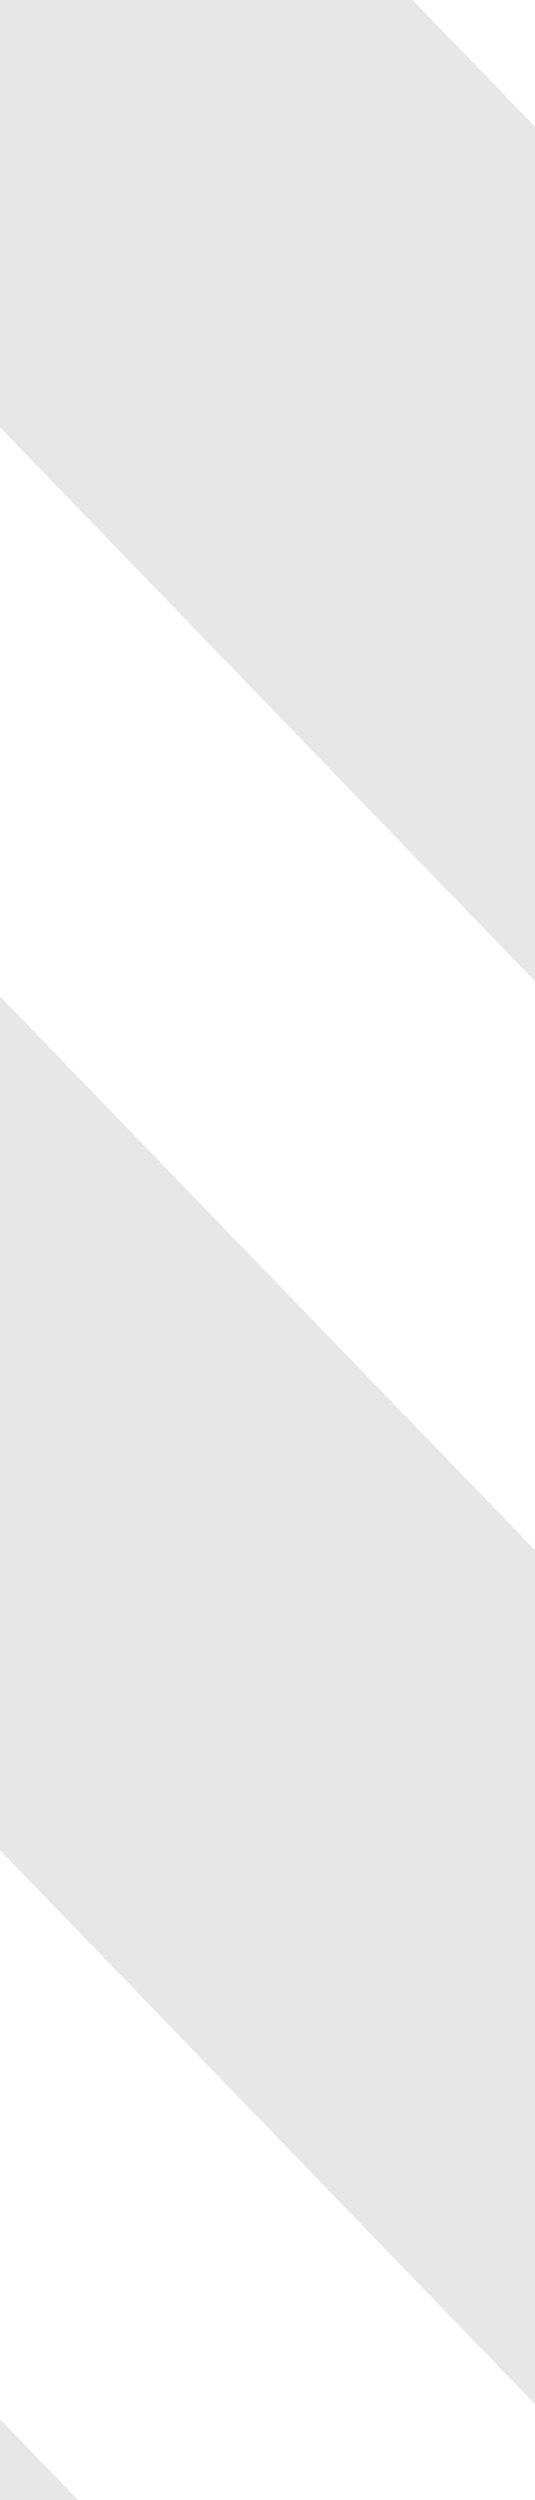<svg width="21" height="98" viewBox="0 0 21 98" fill="none" xmlns="http://www.w3.org/2000/svg">
<path d="M116.97 0V26.132L91.703 0H116.97ZM25.268 120.969L0 94.838V120.969H25.268ZM79.231 120.969L0 39.06V72.527L46.871 121H79.231V120.969ZM37.769 0L117 81.94V48.473L70.129 0H37.769ZM0 0V16.749L100.805 121H117V104.251L16.195 0H0Z" fill="#E7E7E7"/>
</svg>
